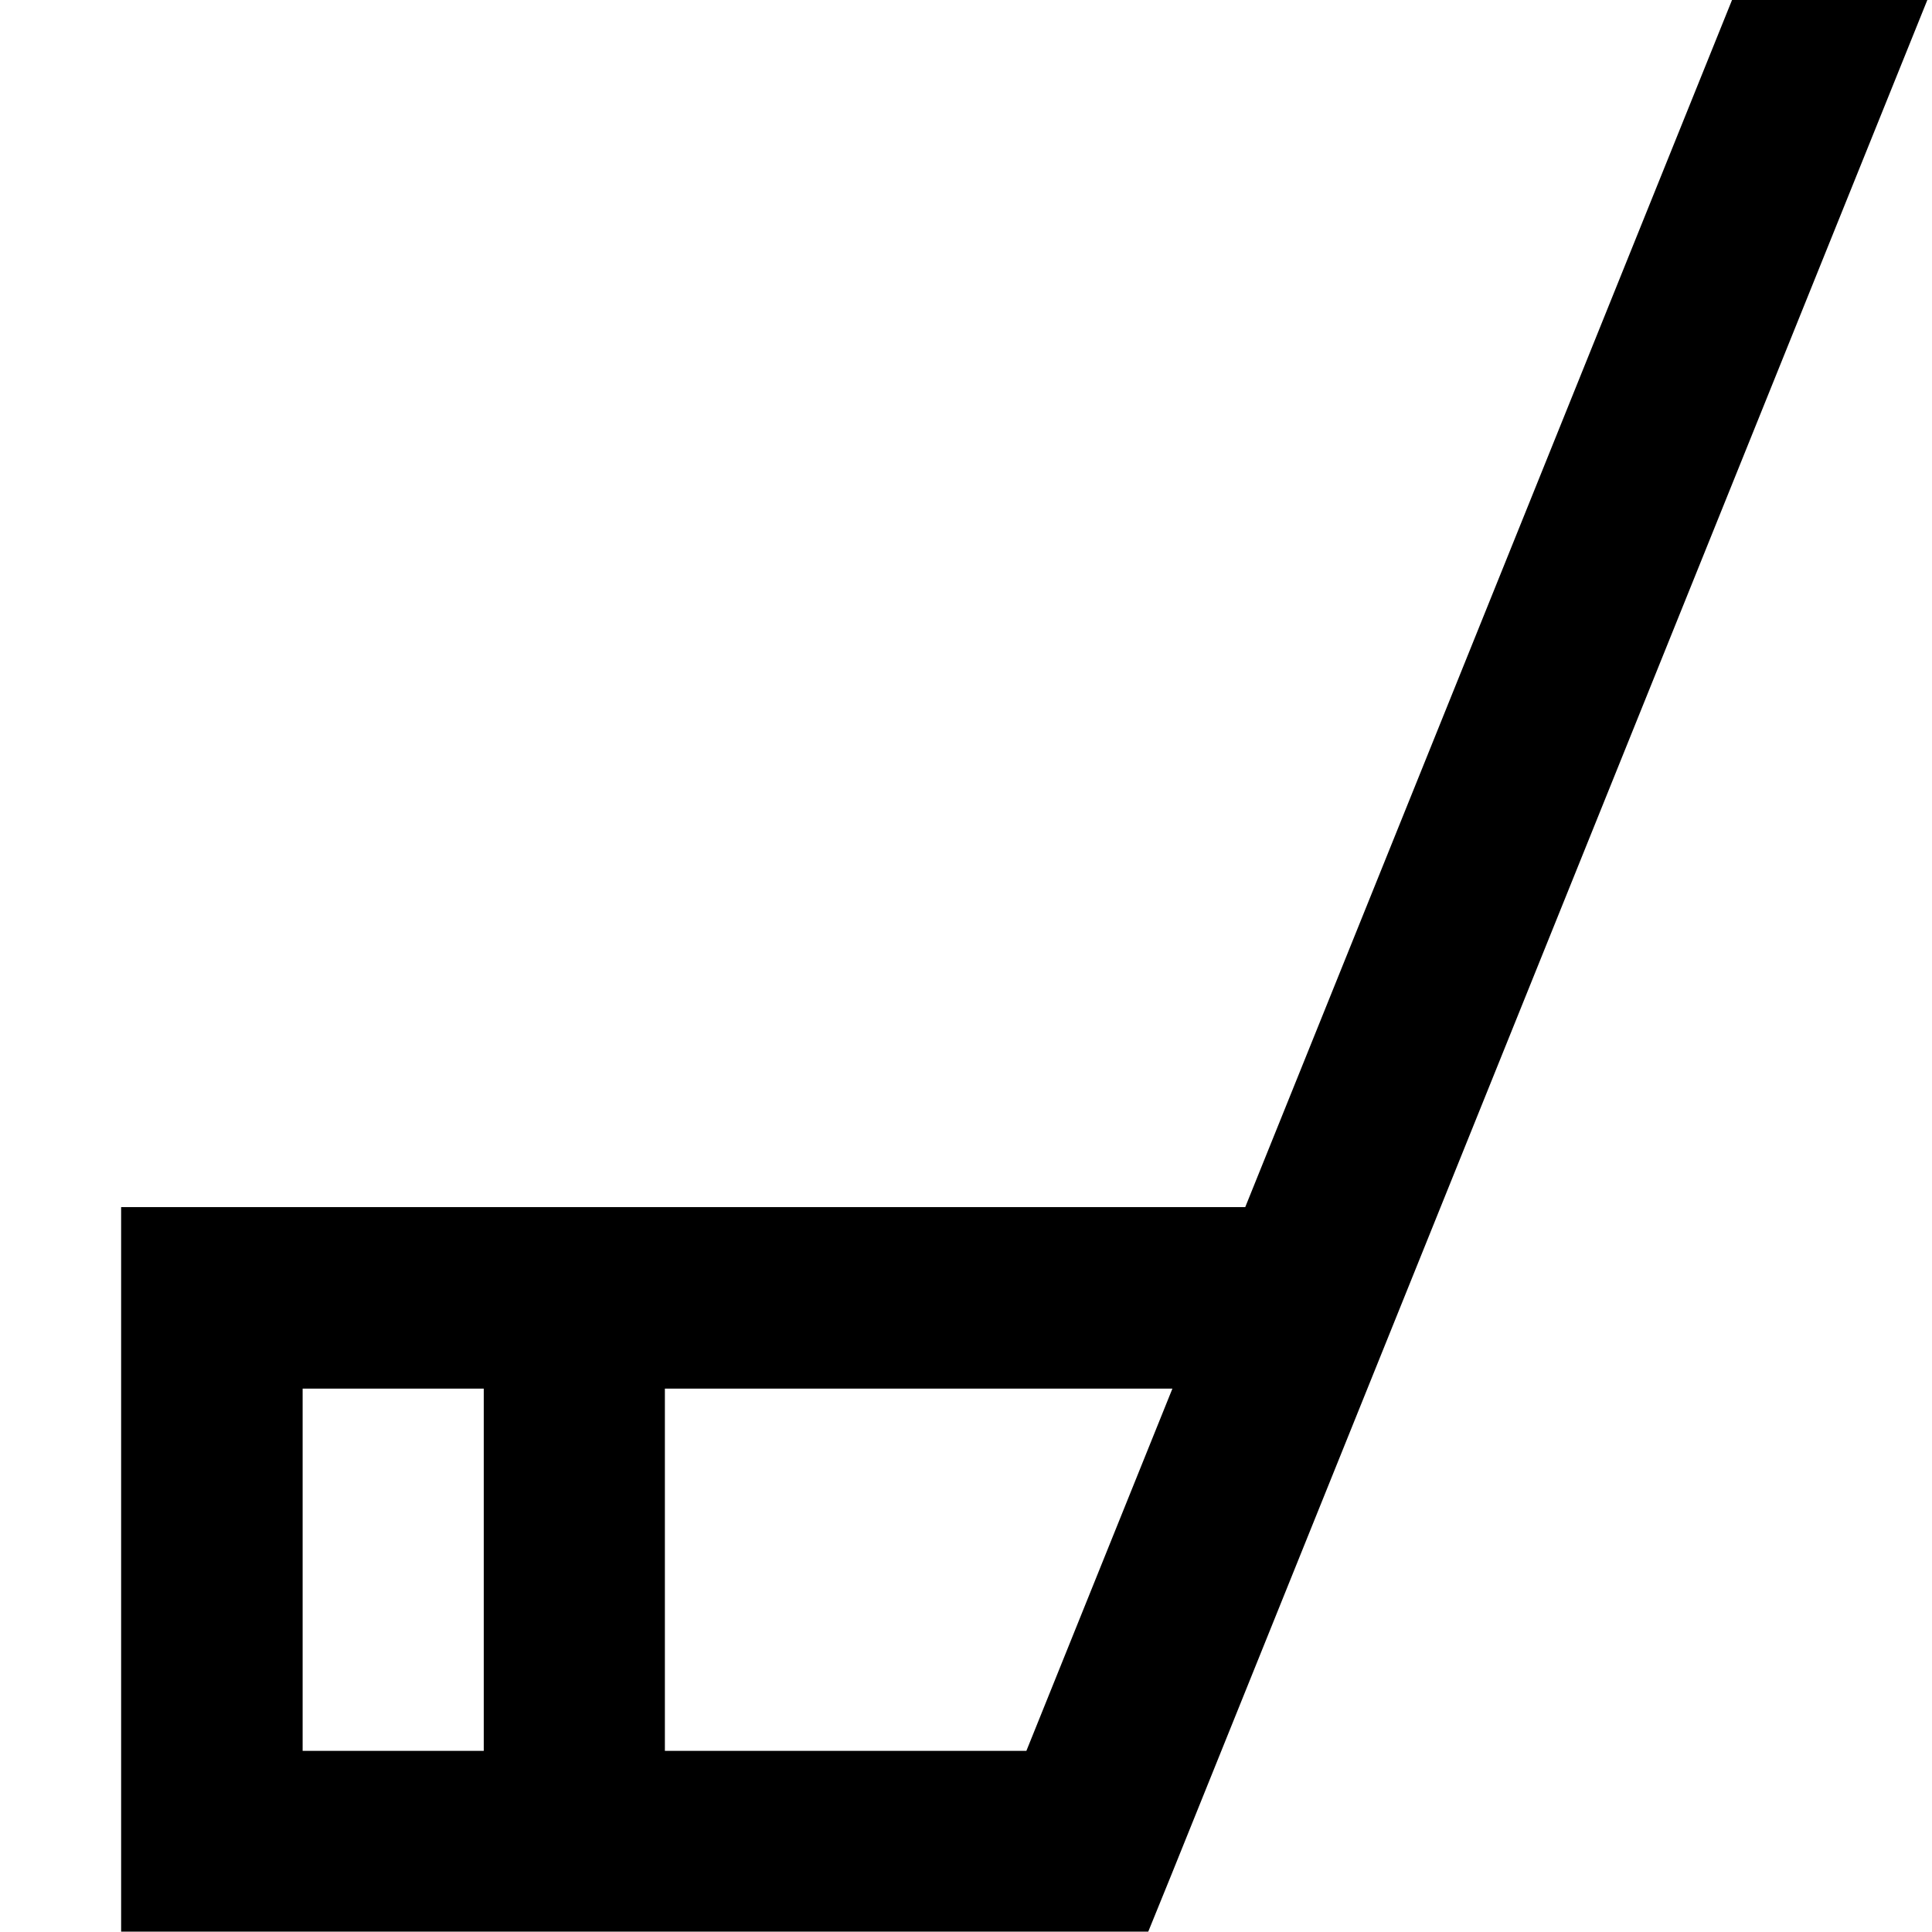 <svg fill="currentColor" xmlns="http://www.w3.org/2000/svg" viewBox="0 0 512 512"><!--! Font Awesome Pro 7.1.0 by @fontawesome - https://fontawesome.com License - https://fontawesome.com/license (Commercial License) Copyright 2025 Fonticons, Inc. --><path fill="currentColor" d="M519.4-21.3l-9 22.2-200 496-6.1 15-272.2 0 0-192 297.9 0 135.9-337 9-22.3 44.5 17.9zM176.2 464l95.8 0 38.7-96-134.5 0 0 96zm-96 0l48 0 0-96-48 0 0 96z"/></svg>